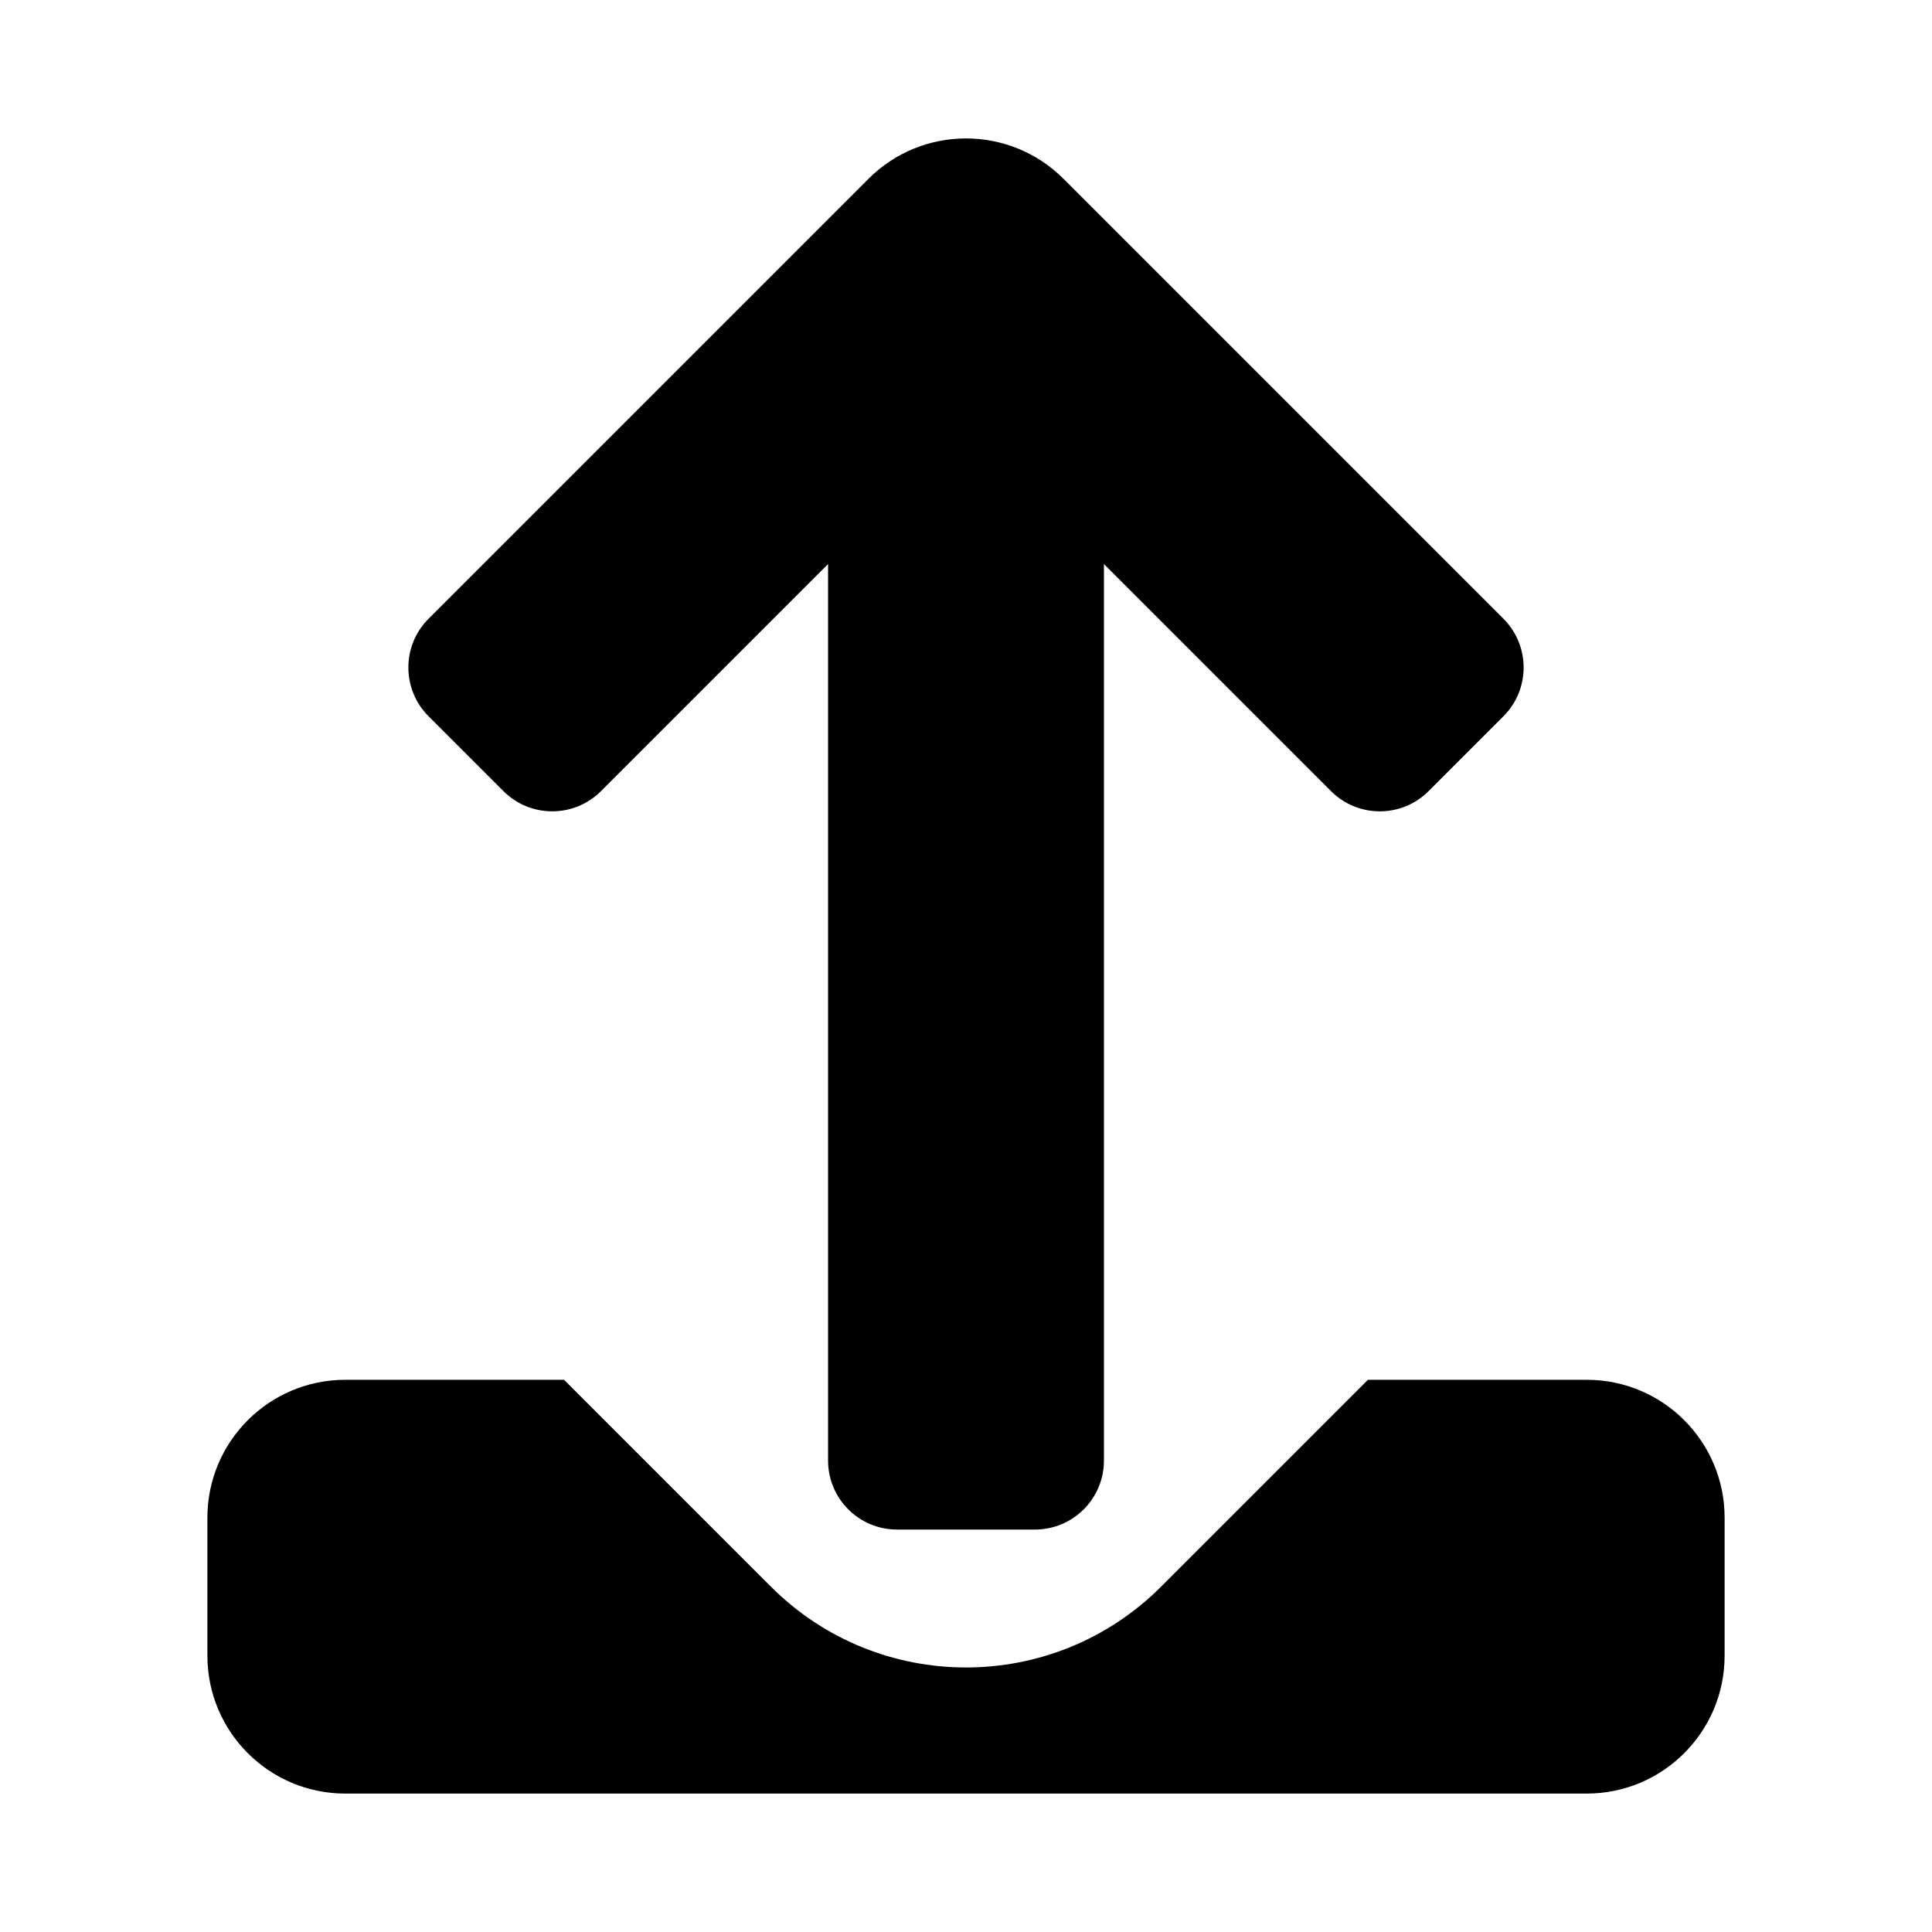 <svg height="280" viewBox="0 0 280 280" width="280" xmlns="http://www.w3.org/2000/svg"><path d="m81.746 199.969 29.985 29.984c15.613 15.613 40.926 15.613 56.539 0l29.984-29.984h31.7c11.04 0 19.99 8.949 19.99 19.99v19.99c0 11.04-8.949 19.99-19.99 19.99h-179.907c-11.04 0-19.99-8.949-19.99-19.99v-19.99c0-11.04 8.95-19.99 19.99-19.99zm72.389-174.052 63.754 63.754c3.903 3.903 3.903 10.232 0 14.135l-10.852 10.852c-3.903 3.903-10.232 3.903-14.135 0l-32.912-32.912v129.933c0 5.52-4.475 9.995-9.995 9.995h-19.99c-5.52 0-9.995-4.475-9.995-9.995v-129.933l-32.912 32.912c-3.903 3.903-10.232 3.903-14.135 0l-10.852-10.852c-3.903-3.903-3.903-10.232 0-14.135l63.754-63.754c7.806-7.806 20.463-7.806 28.269 0z"/></svg>